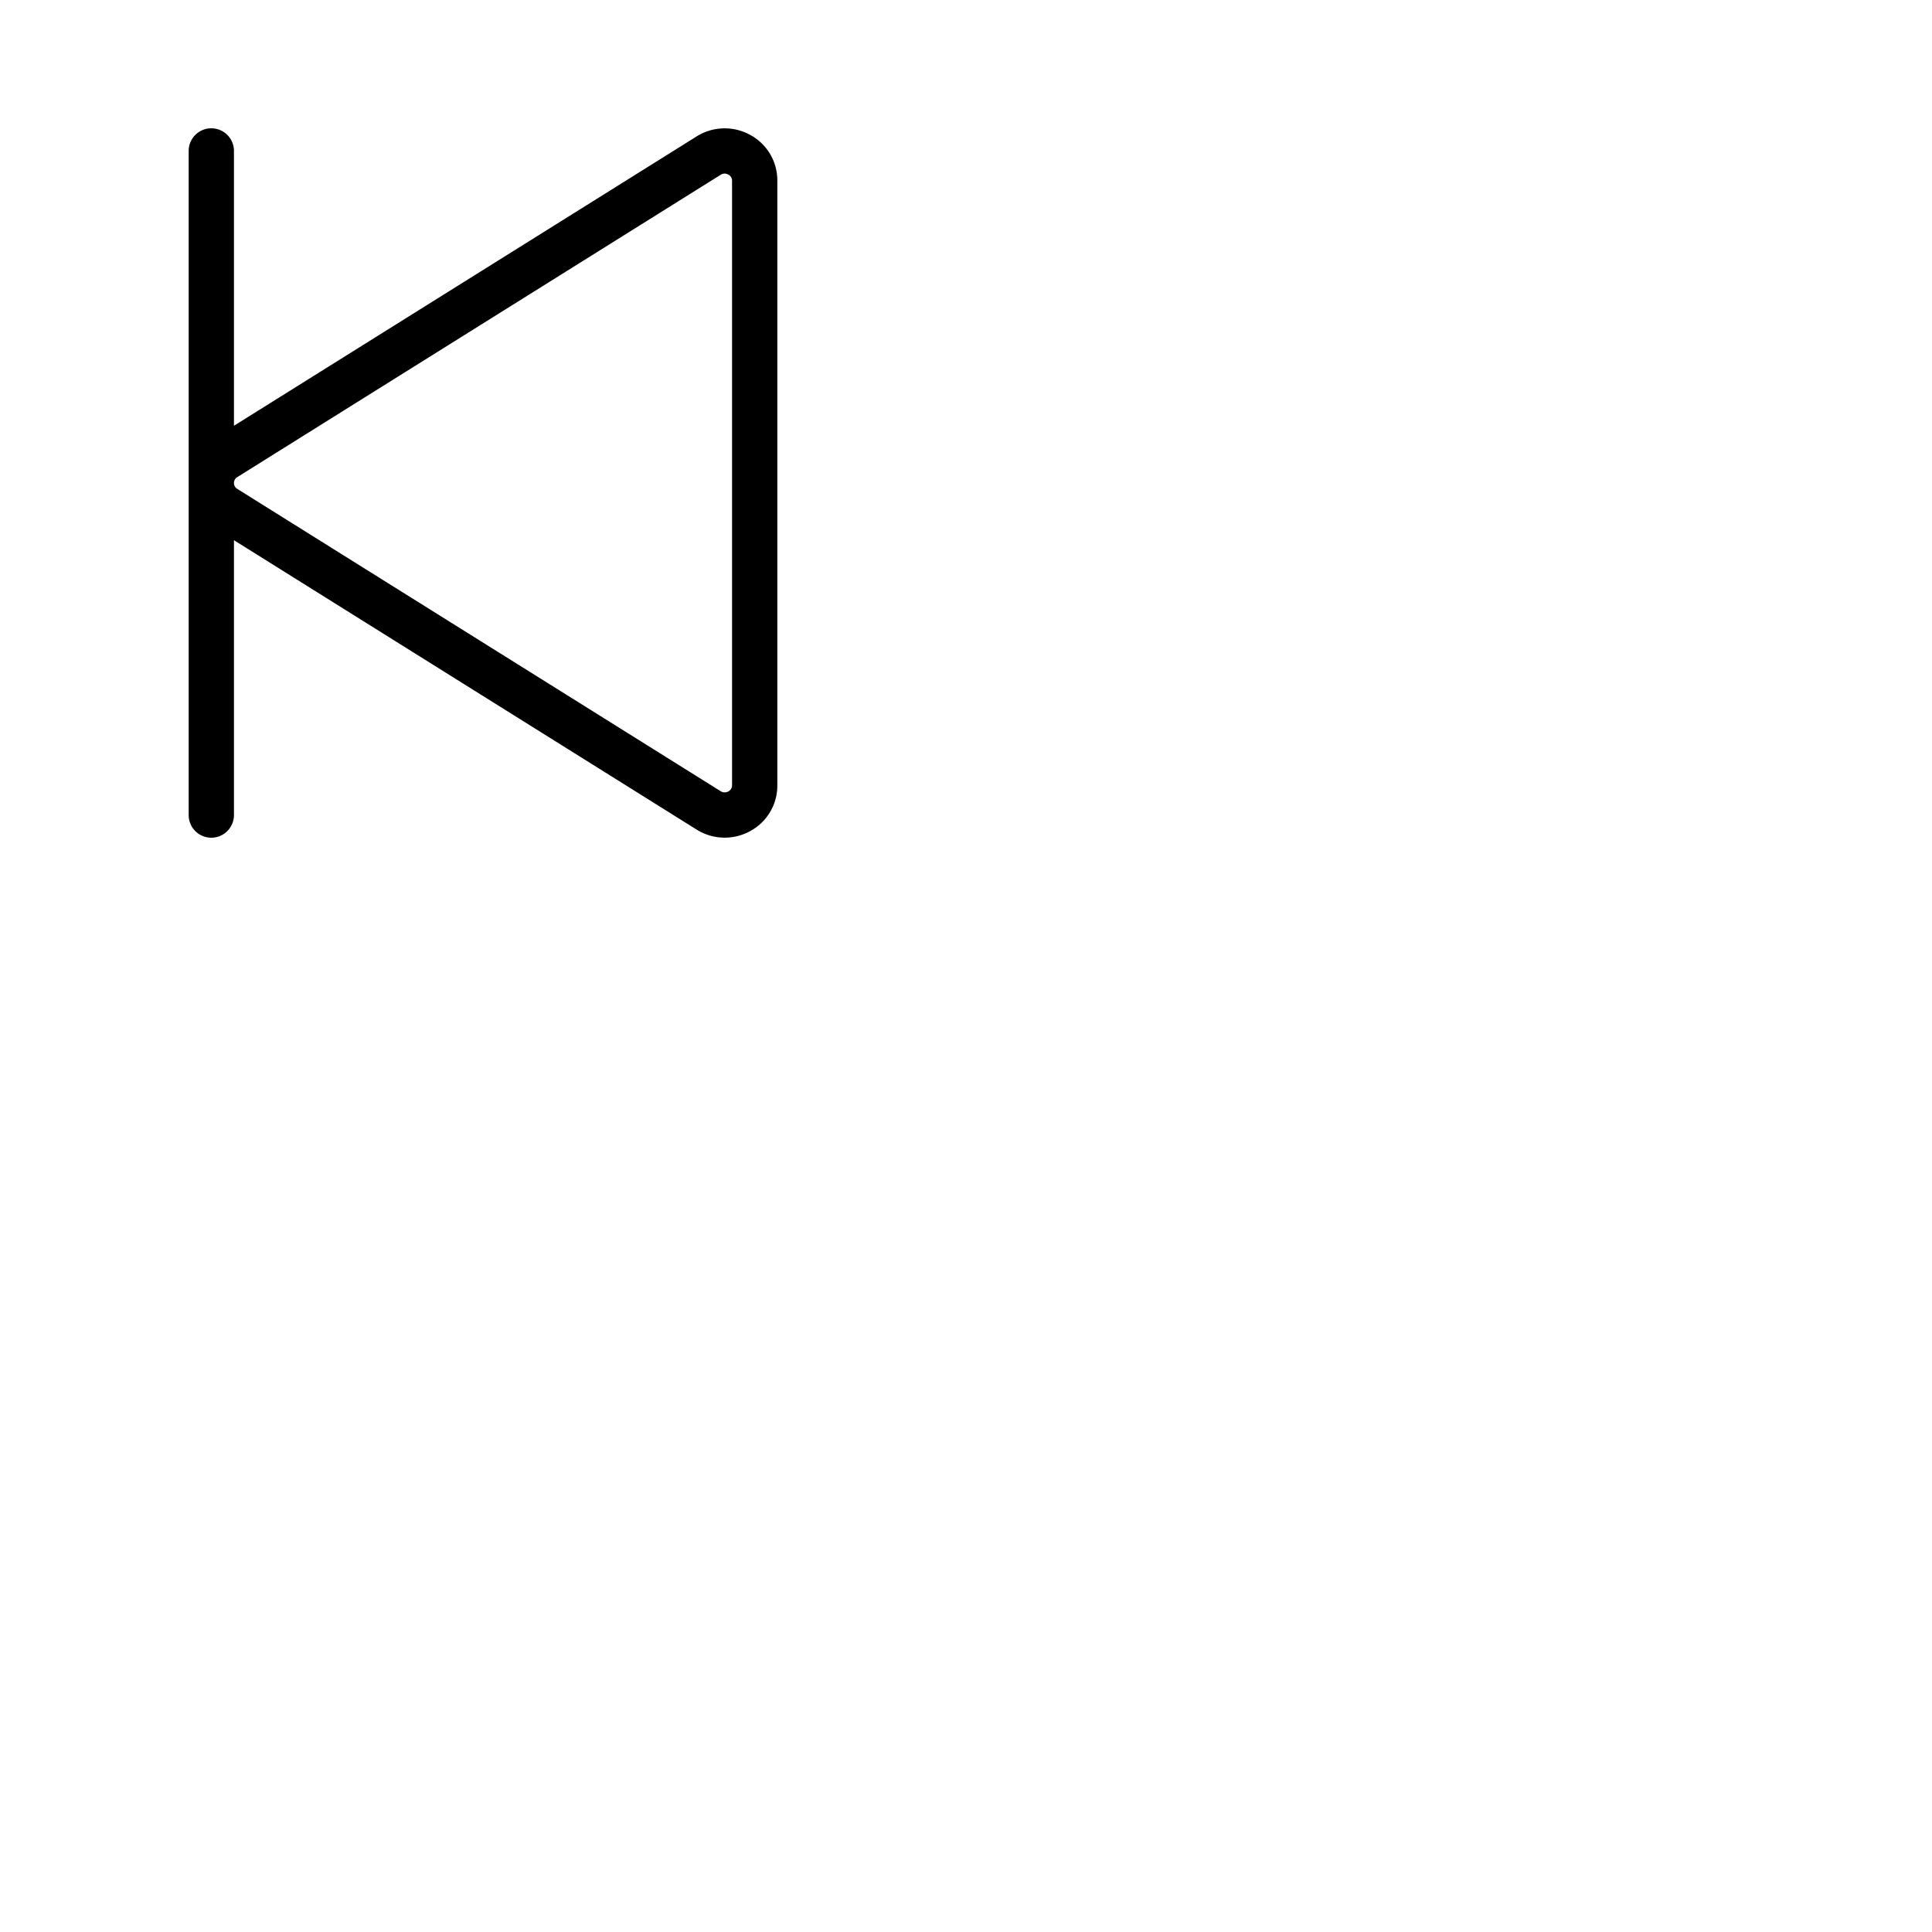 <svg xmlns="http://www.w3.org/2000/svg" version="1.1" viewBox="0 0 512 512" fill="currentColor"><path fill="currentColor" d="M198.84 35.77a14 14 0 0 0-14.21.37L62 112.83V40a6 6 0 0 0-12 0v176a6 6 0 0 0 12 0v-72.84l122.63 76.7a14 14 0 0 0 14.21.37a13.69 13.69 0 0 0 7.16-12.11V47.88a13.69 13.69 0 0 0-7.16-12.11M194 208.12a1.79 1.79 0 0 1-1 1.62a2 2 0 0 1-2-.05L62.88 129.56a1.82 1.82 0 0 1 0-3.12L191 46.31a2 2 0 0 1 1-.31a2.1 2.1 0 0 1 1 .26a1.79 1.79 0 0 1 1 1.62Z"/></svg>